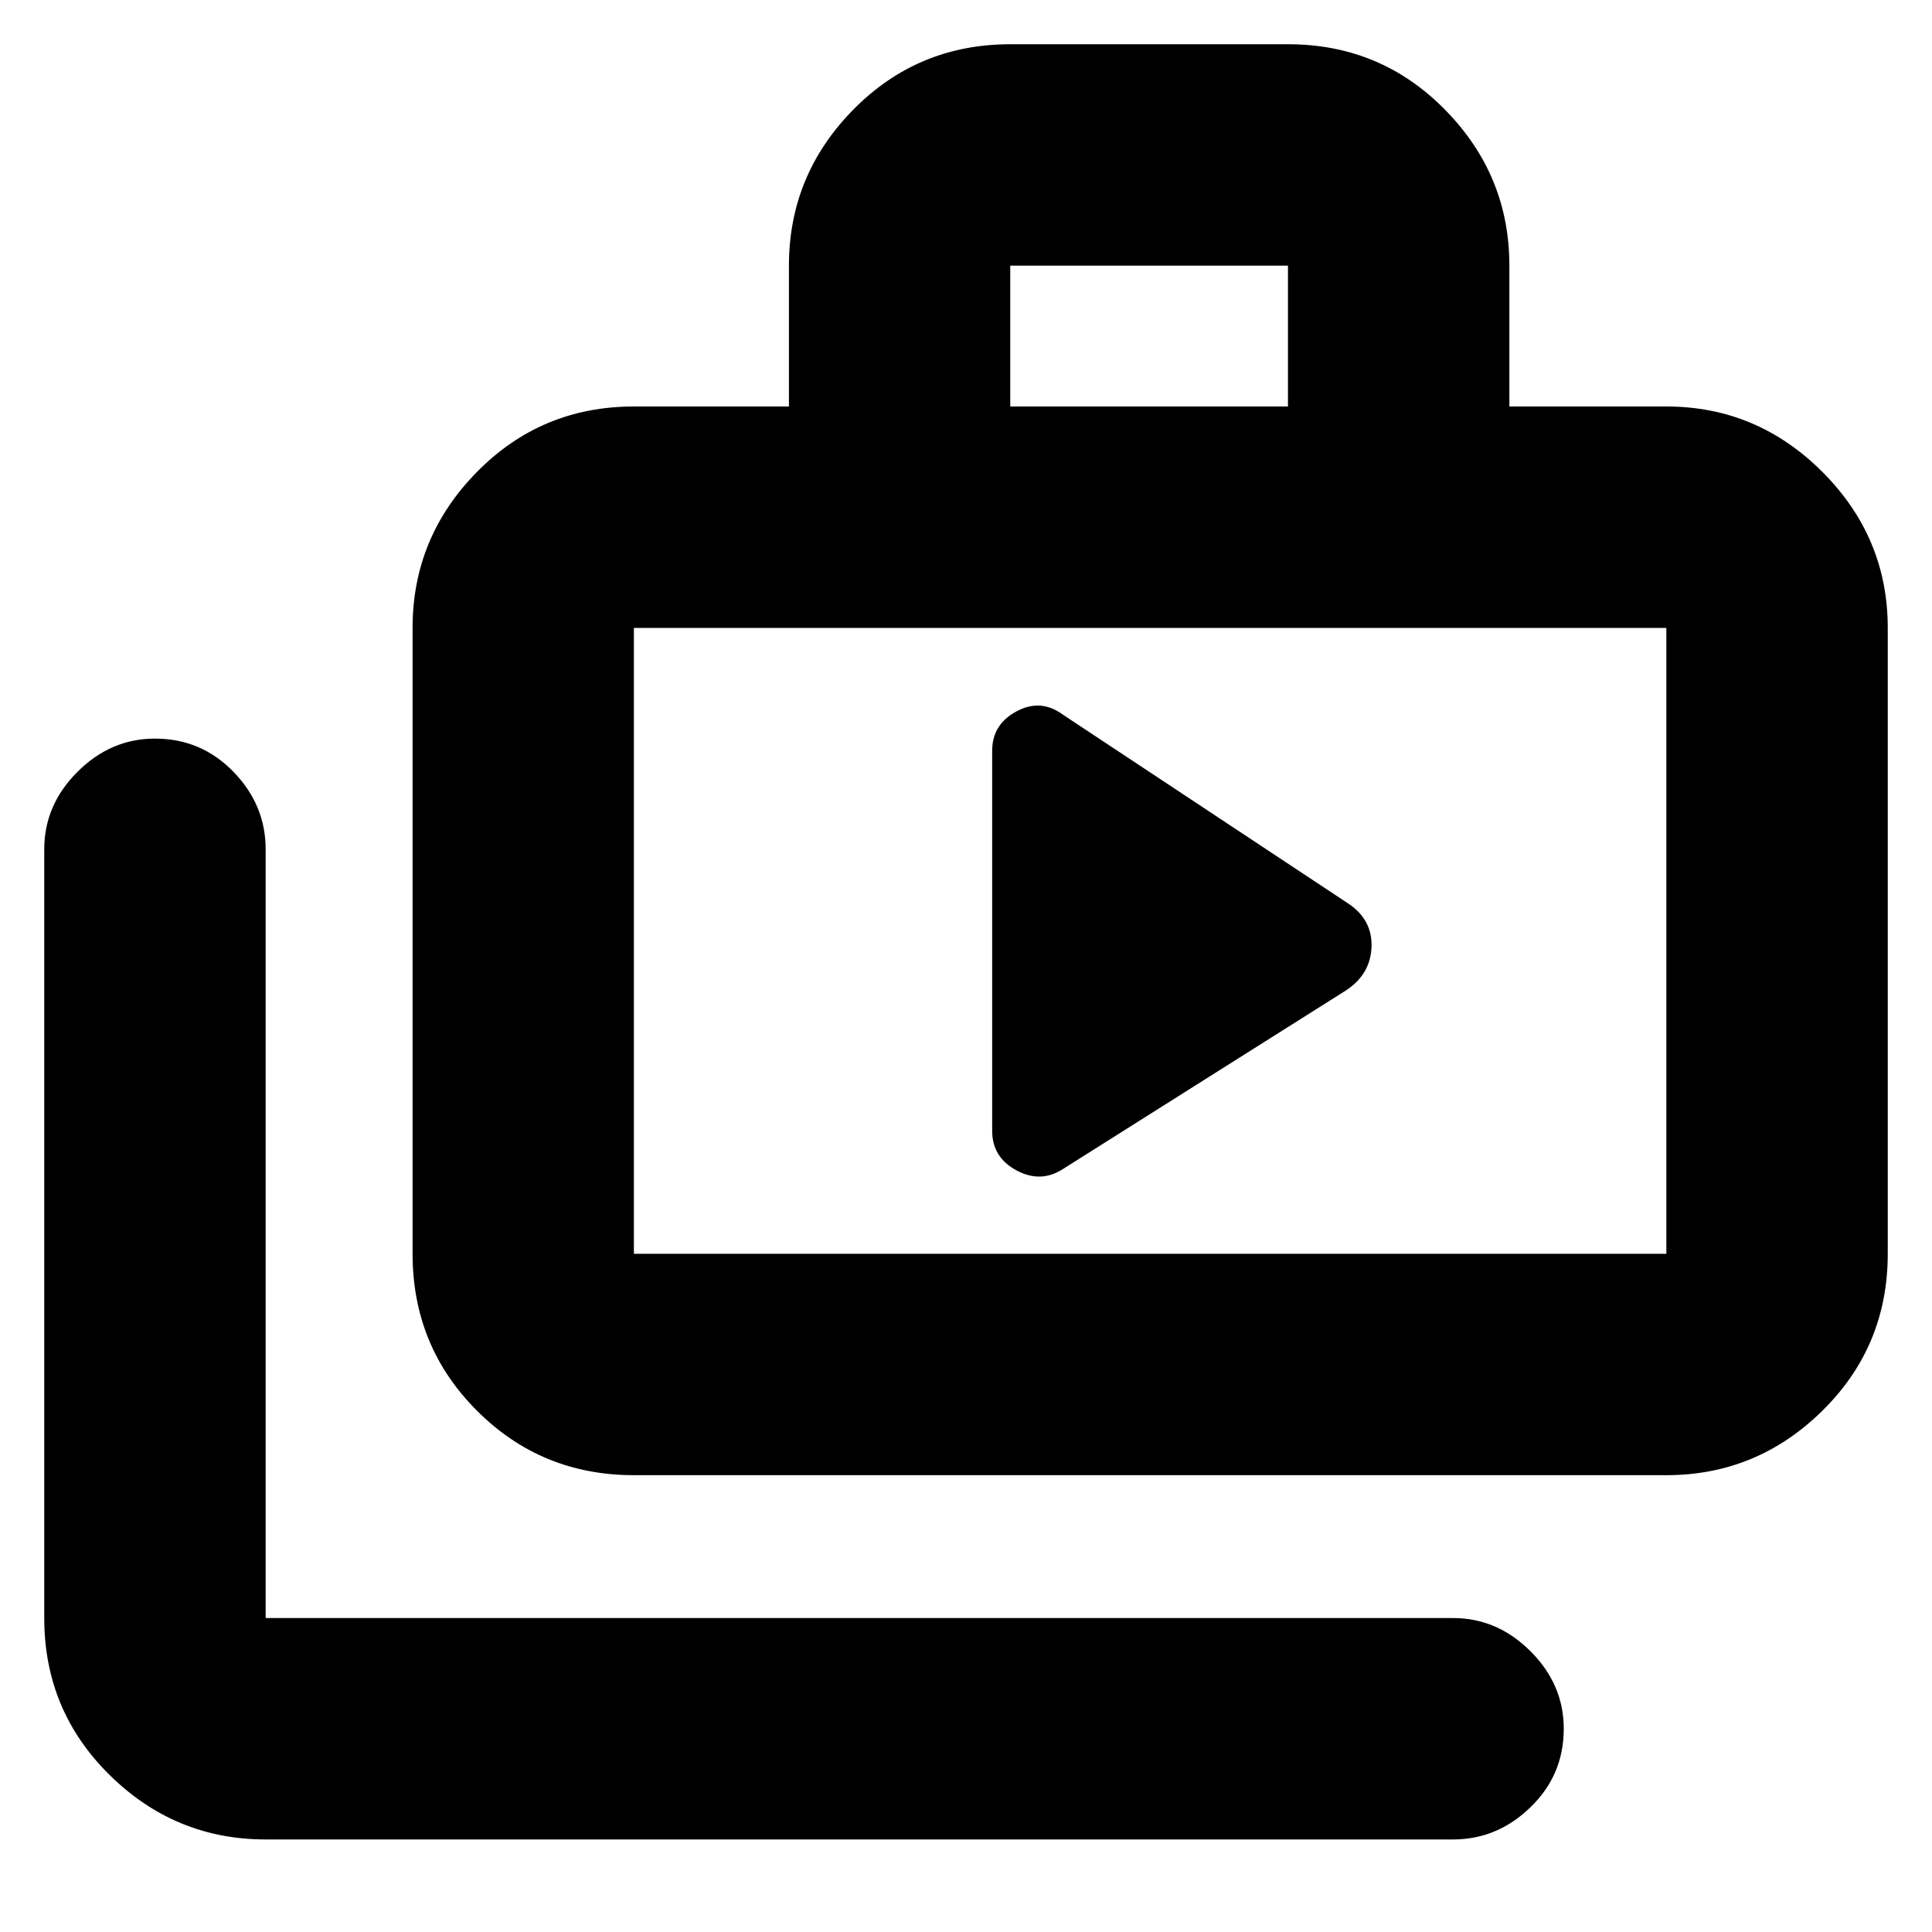 <svg xmlns="http://www.w3.org/2000/svg" height="20" width="20"><path d="M10.271 11.708q0 .271.25.407.25.135.479-.011l2.938-1.854q.25-.167.26-.448.01-.281-.24-.448L11 7.396q-.229-.167-.479-.031-.25.135-.25.406ZM2.75 19.042q-.938 0-1.615-.667T.458 16.75V8.792q0-.459.344-.802.344-.344.802-.344.479 0 .813.344.333.343.333.802v7.958h12.292q.458 0 .802.344.344.344.344.802 0 .479-.344.812-.344.334-.802.334Zm3.812-3.771q-.958 0-1.624-.667-.667-.666-.667-1.625V6.5q0-.938.667-1.615.666-.677 1.624-.677h1.605V2.75q0-.938.666-1.615Q9.5.458 10.458.458h2.875q.959 0 1.625.677.667.677.667 1.615v1.458h1.625q.938 0 1.615.677t.677 1.615v6.479q0 .959-.677 1.625-.677.667-1.615.667Zm3.896-11.063h2.875V2.75h-2.875Zm-3.896 8.771H17.25V6.5H6.562v6.479Zm0 0V6.5v6.479Z"/></svg>